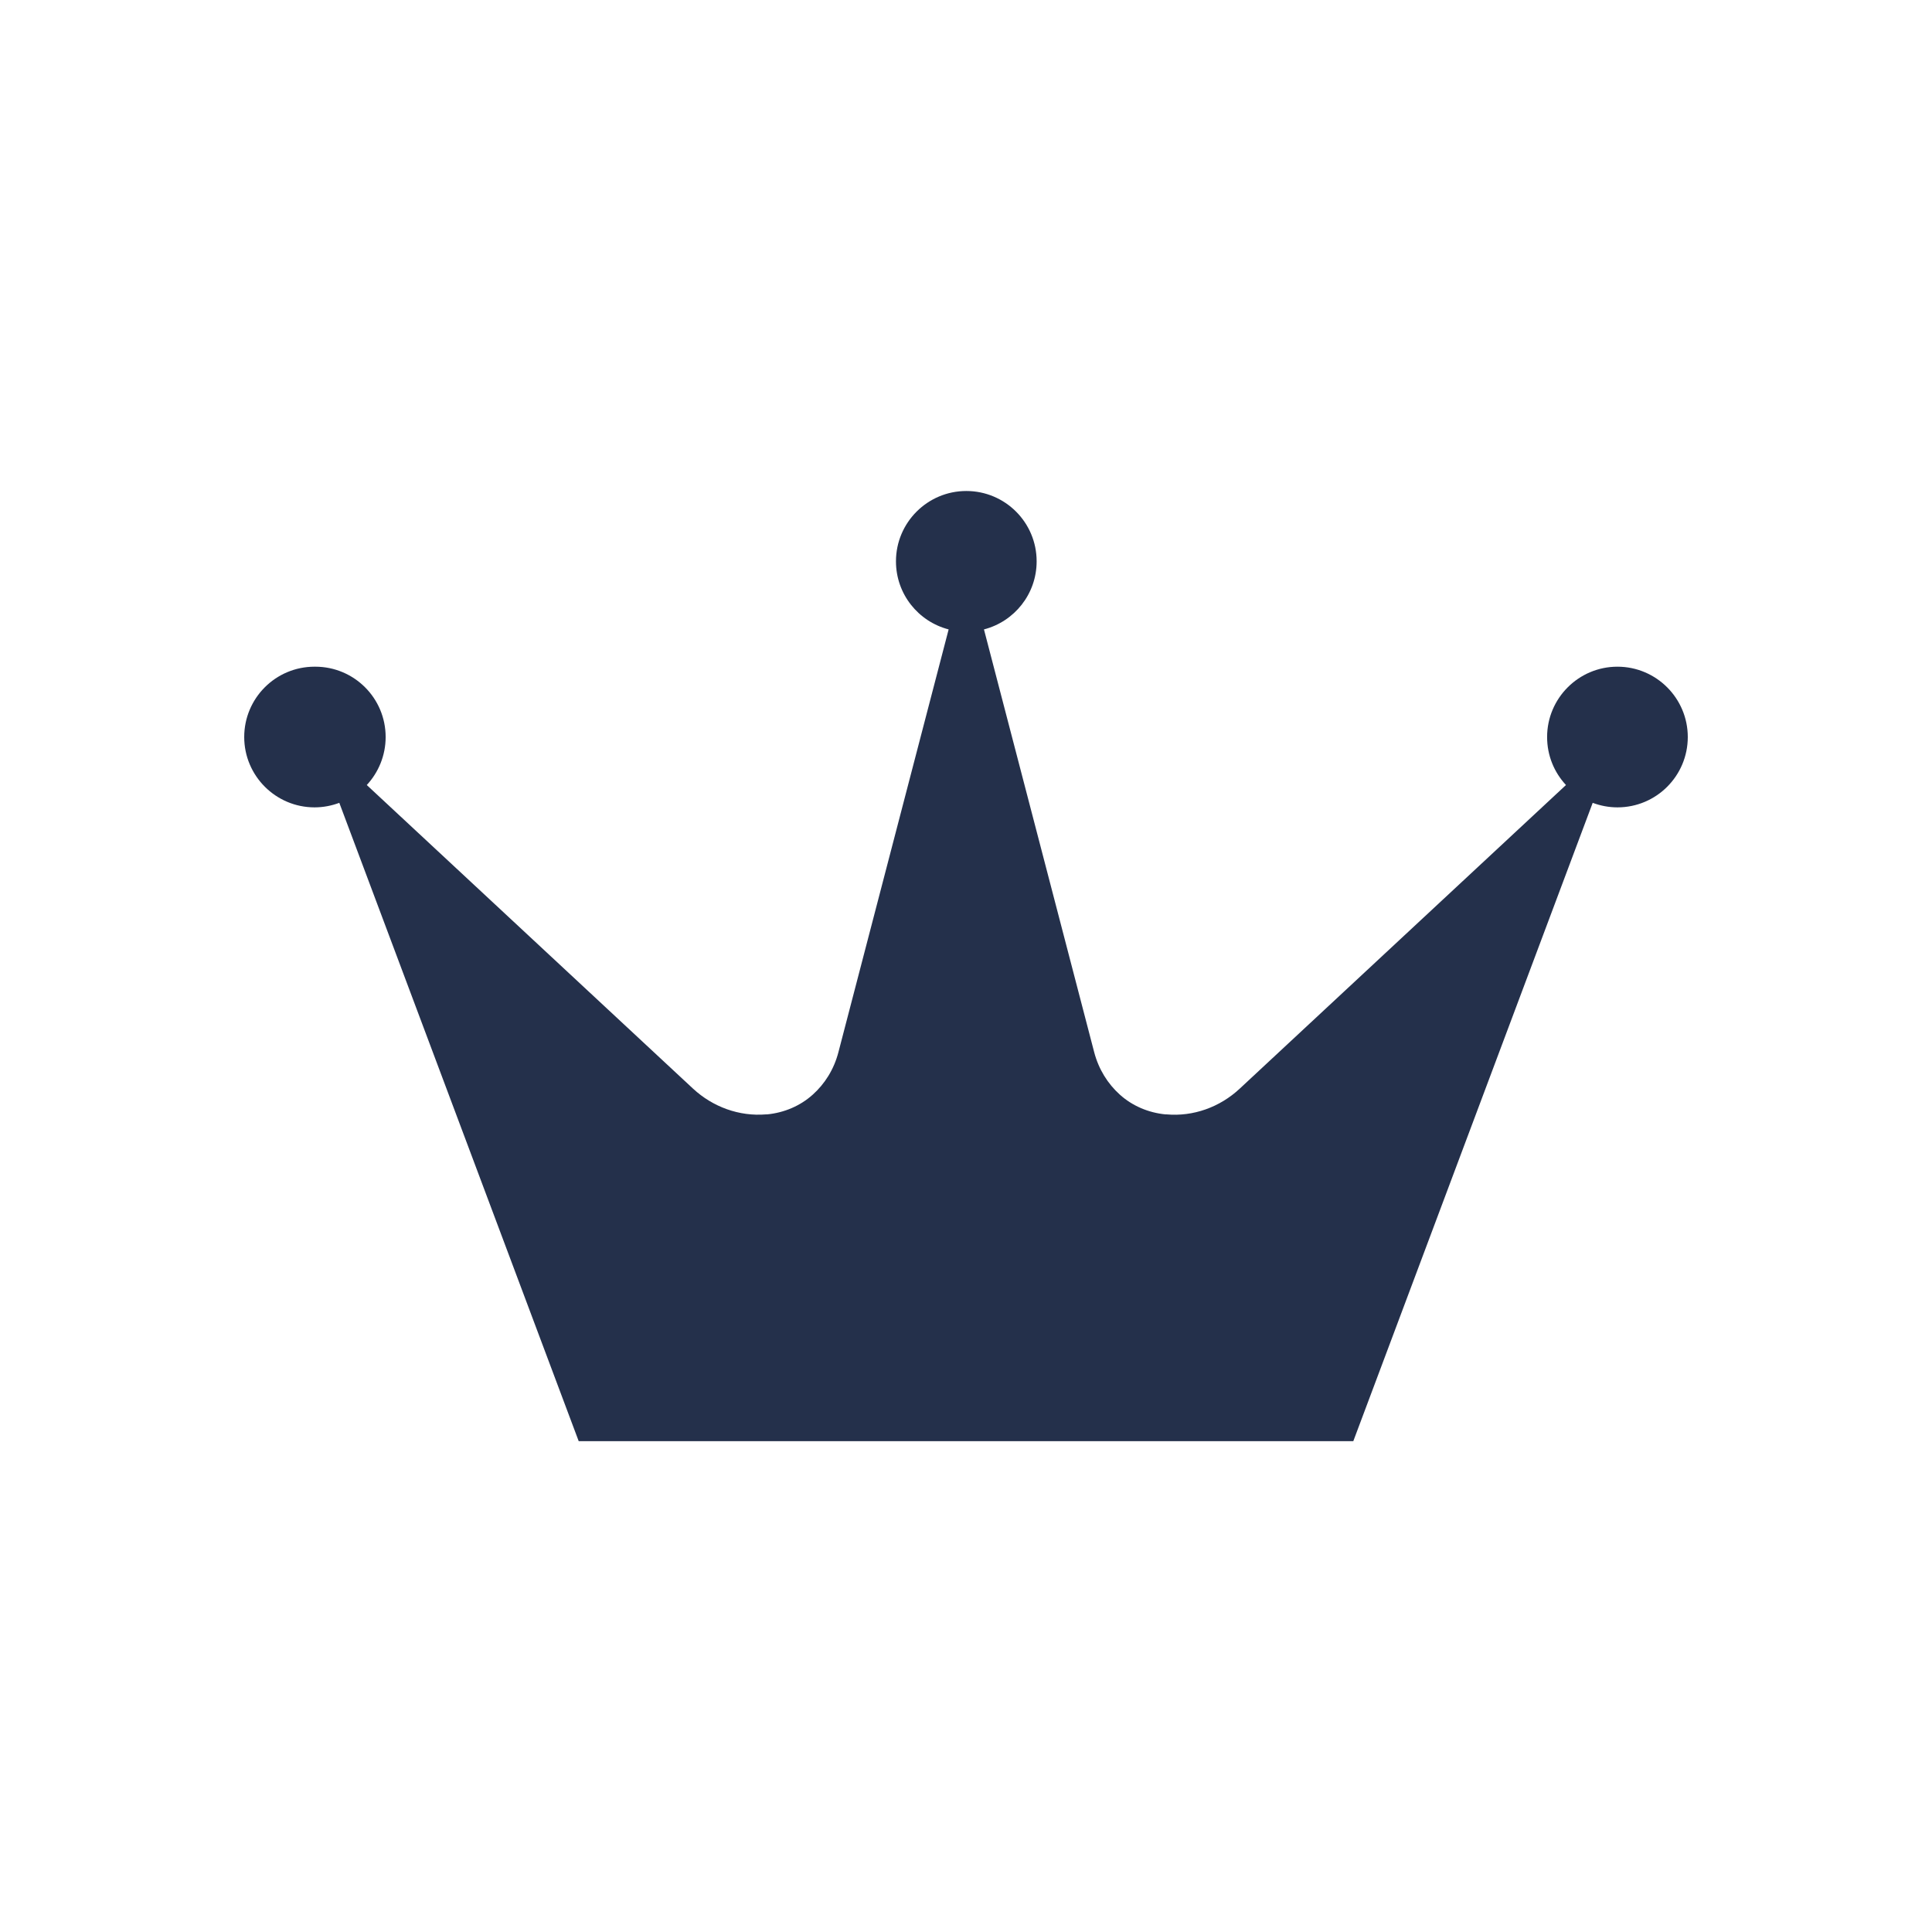 <?xml version="1.0" encoding="UTF-8"?><svg id="Layer_1" xmlns="http://www.w3.org/2000/svg" viewBox="0 0 128 128"><defs><style>.cls-1{fill:#24304b;}</style></defs><path class="cls-1" d="M20.84,44.17c-2.58,0-4.66,2.09-4.66,4.66s2.09,4.66,4.66,4.66c.58,0,1.13-.11,1.64-.3l15.86,42.29h51.32l15.86-42.29c.51.19,1.06.3,1.64.3,2.58,0,4.66-2.09,4.66-4.66s-2.09-4.66-4.66-4.66-4.66,2.09-4.66,4.66c0,1.23.47,2.34,1.25,3.18l-21.62,20.12c-1.31,1.22-3.07,1.86-4.85,1.7-.02,0-.05,0-.07,0-1.12-.11-2.19-.56-3.02-1.31-.79-.71-1.4-1.67-1.7-2.82l-7.3-28c2.01-.52,3.49-2.34,3.49-4.51,0-2.58-2.09-4.66-4.66-4.66s-4.66,2.09-4.66,4.66c0,2.17,1.48,3.99,3.49,4.51l-7.3,28c-.3,1.16-.91,2.11-1.7,2.82-.83.75-1.9,1.2-3.02,1.31-.02,0-.05,0-.07,0-1.78.15-3.53-.49-4.84-1.7l-21.62-20.12c.77-.83,1.25-1.95,1.25-3.18,0-2.58-2.09-4.66-4.66-4.66Z"/></svg>